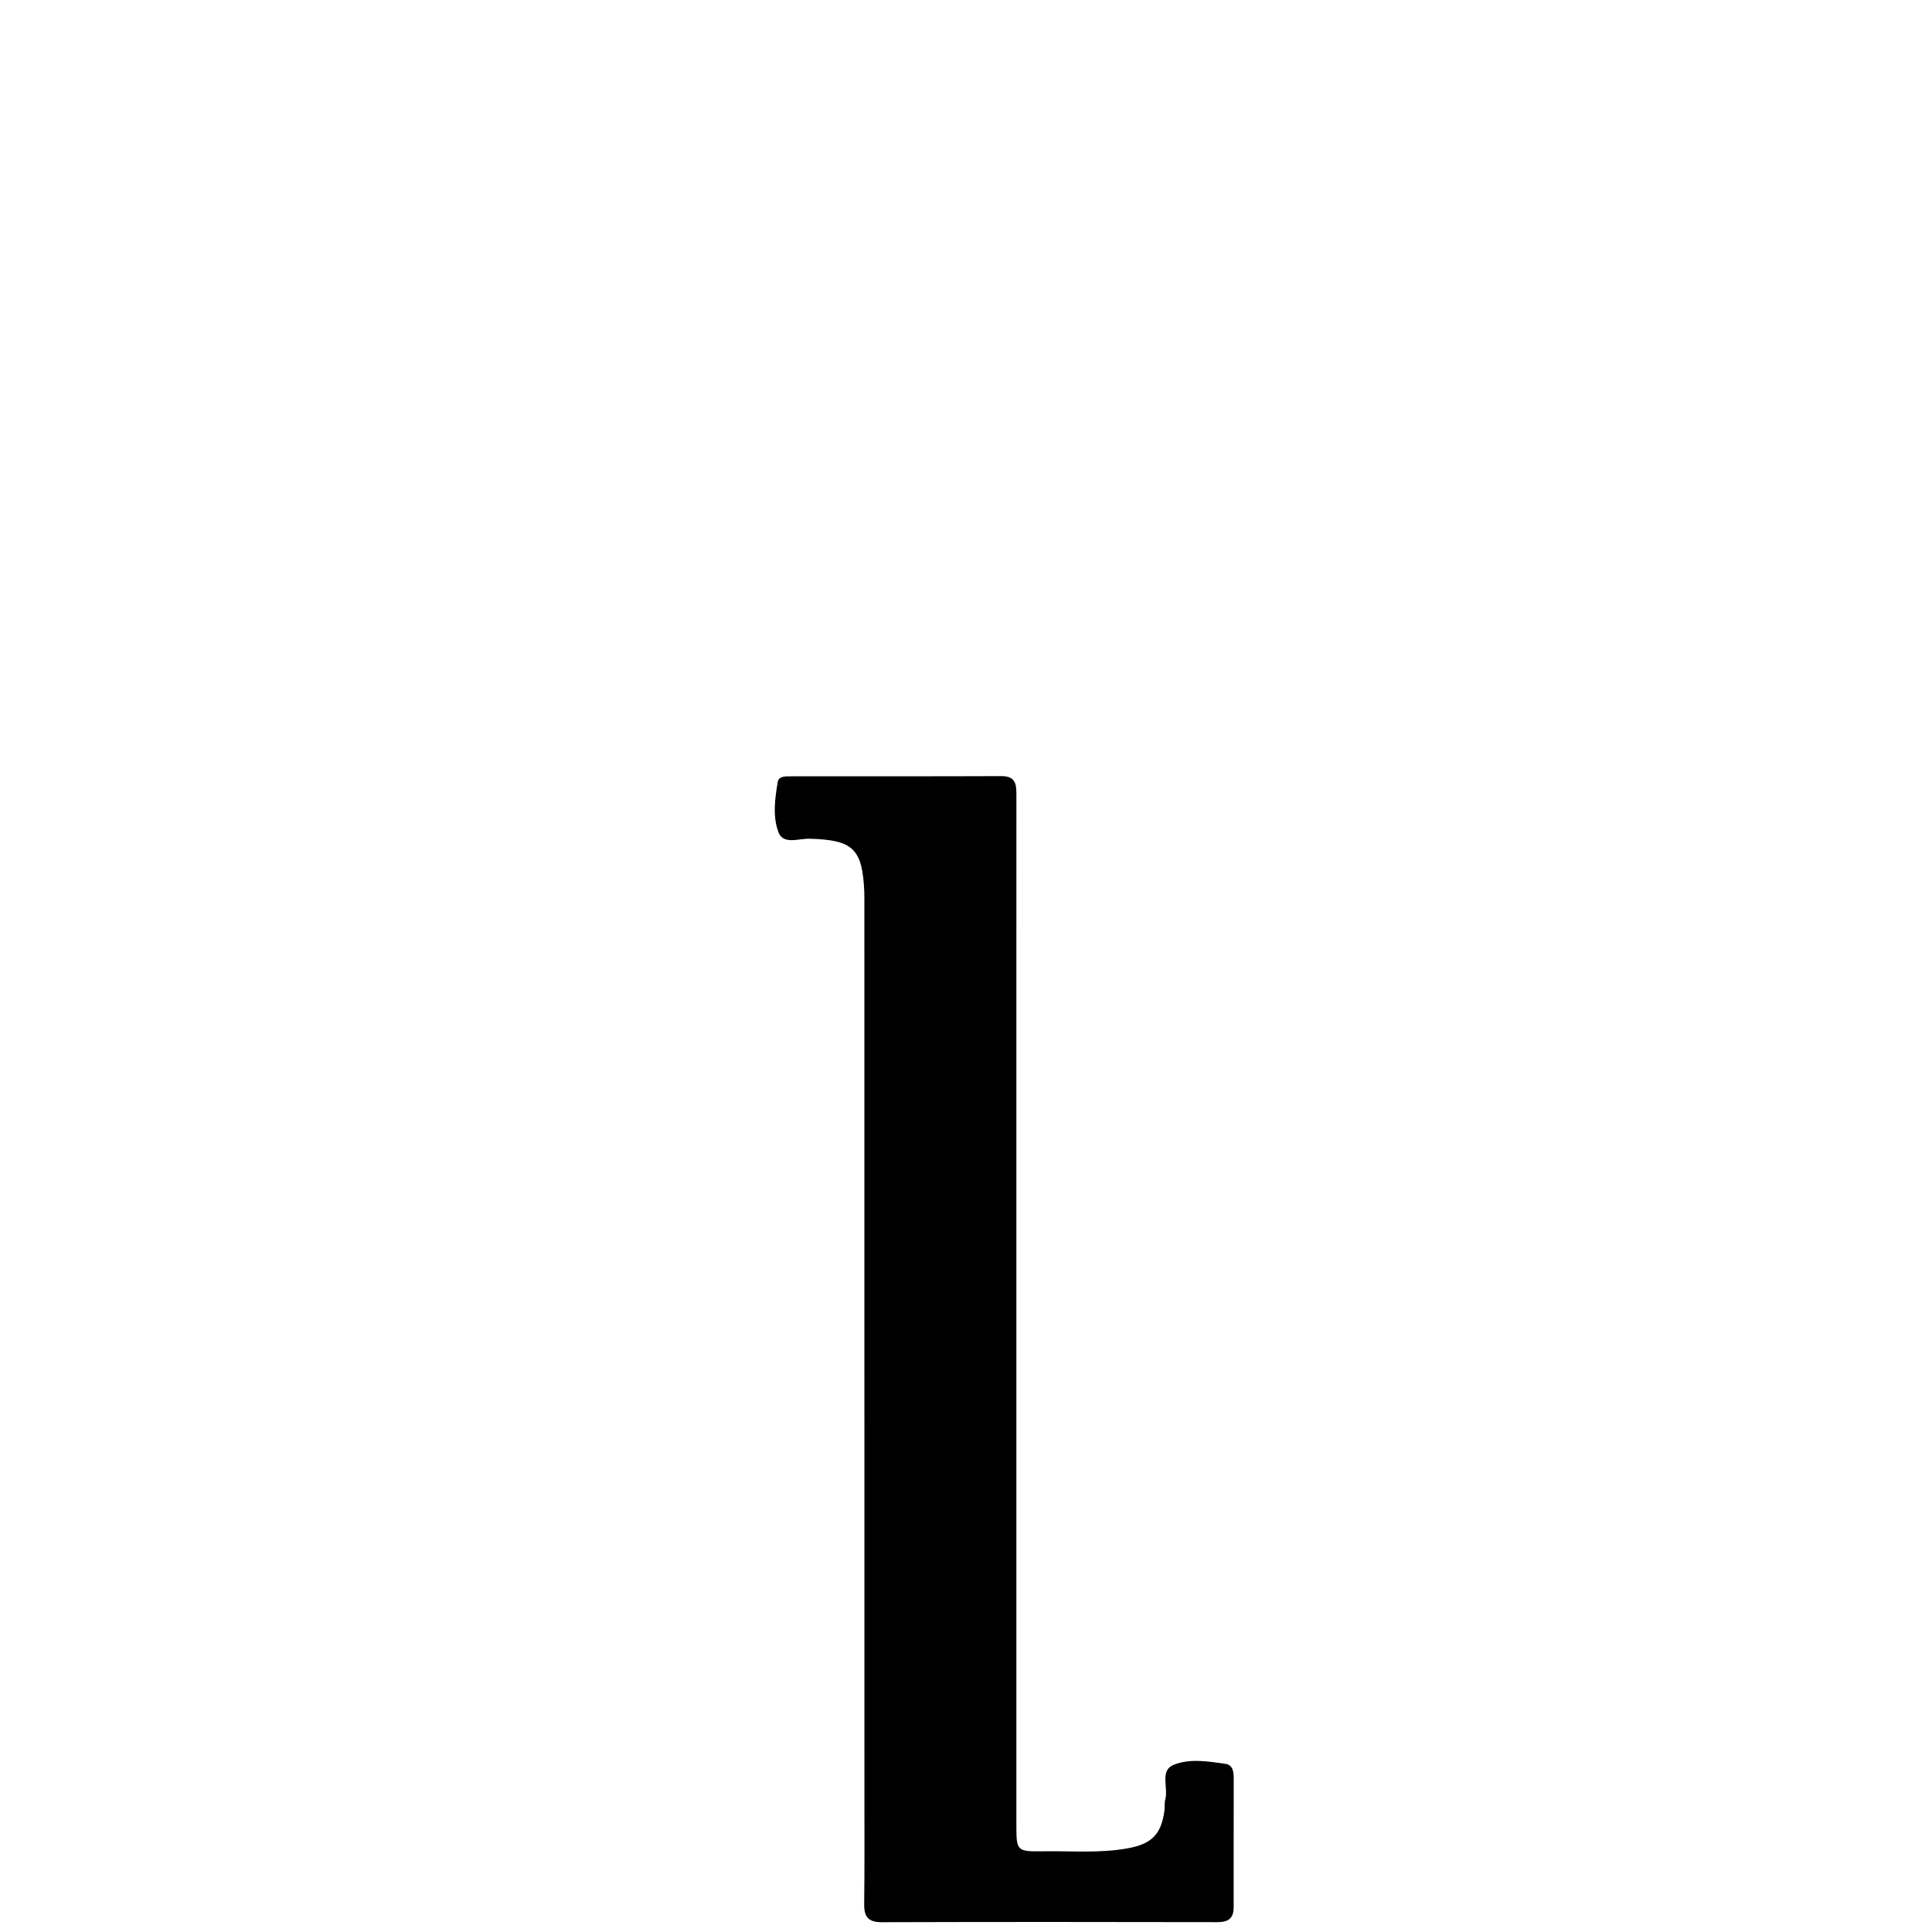 <svg version="1.1" id="Layer_1" xmlns="http://www.w3.org/2000/svg" xmlns:xlink="http://www.w3.org/1999/xlink" x="0px" y="0px"
	 width="100%" viewBox="0 0 512 512" enable-background="new 0 0 512 512" xml:space="preserve">
<path fill="#000000" opacity="1" stroke="none" 
	d="
M269.35,282 
	C269.35,349.47 269.349,416.439 269.35,483.408 
	C269.351,490.626 269.359,490.713 276.779,490.611 
	C284.092,490.51 291.42,491.148 298.713,489.85 
	C305.101,488.712 307.708,486.265 308.587,479.858 
	C308.722,478.87 308.545,477.816 308.809,476.875 
	C309.67,473.798 307.326,469.274 310.917,467.749 
	C315.151,465.951 320.103,466.77 324.718,467.431 
	C326.819,467.731 326.946,469.7 326.948,471.384 
	C326.962,482.712 326.897,494.039 326.932,505.366 
	C326.942,508.386 325.553,509.393 322.636,509.387 
	C292.983,509.328 263.329,509.312 233.677,509.403 
	C230.16,509.413 228.978,508.013 229.018,504.671 
	C229.129,495.343 229.082,486.013 229.081,476.684 
	C229.078,397.554 229.072,318.423 229.066,239.293 
	C229.066,238.293 229.085,237.292 229.042,236.295 
	C228.549,224.874 226.025,222.561 214.459,222.273 
	C211.656,222.203 207.579,223.902 206.309,220.576 
	C204.732,216.448 205.348,211.706 206.102,207.268 
	C206.375,205.661 208.12,205.736 209.429,205.735 
	C228.087,205.711 246.745,205.758 265.402,205.682 
	C269.434,205.666 269.36,208.22 269.357,211.032 
	C269.338,234.522 269.349,258.011 269.35,282 
z"/>
</svg>